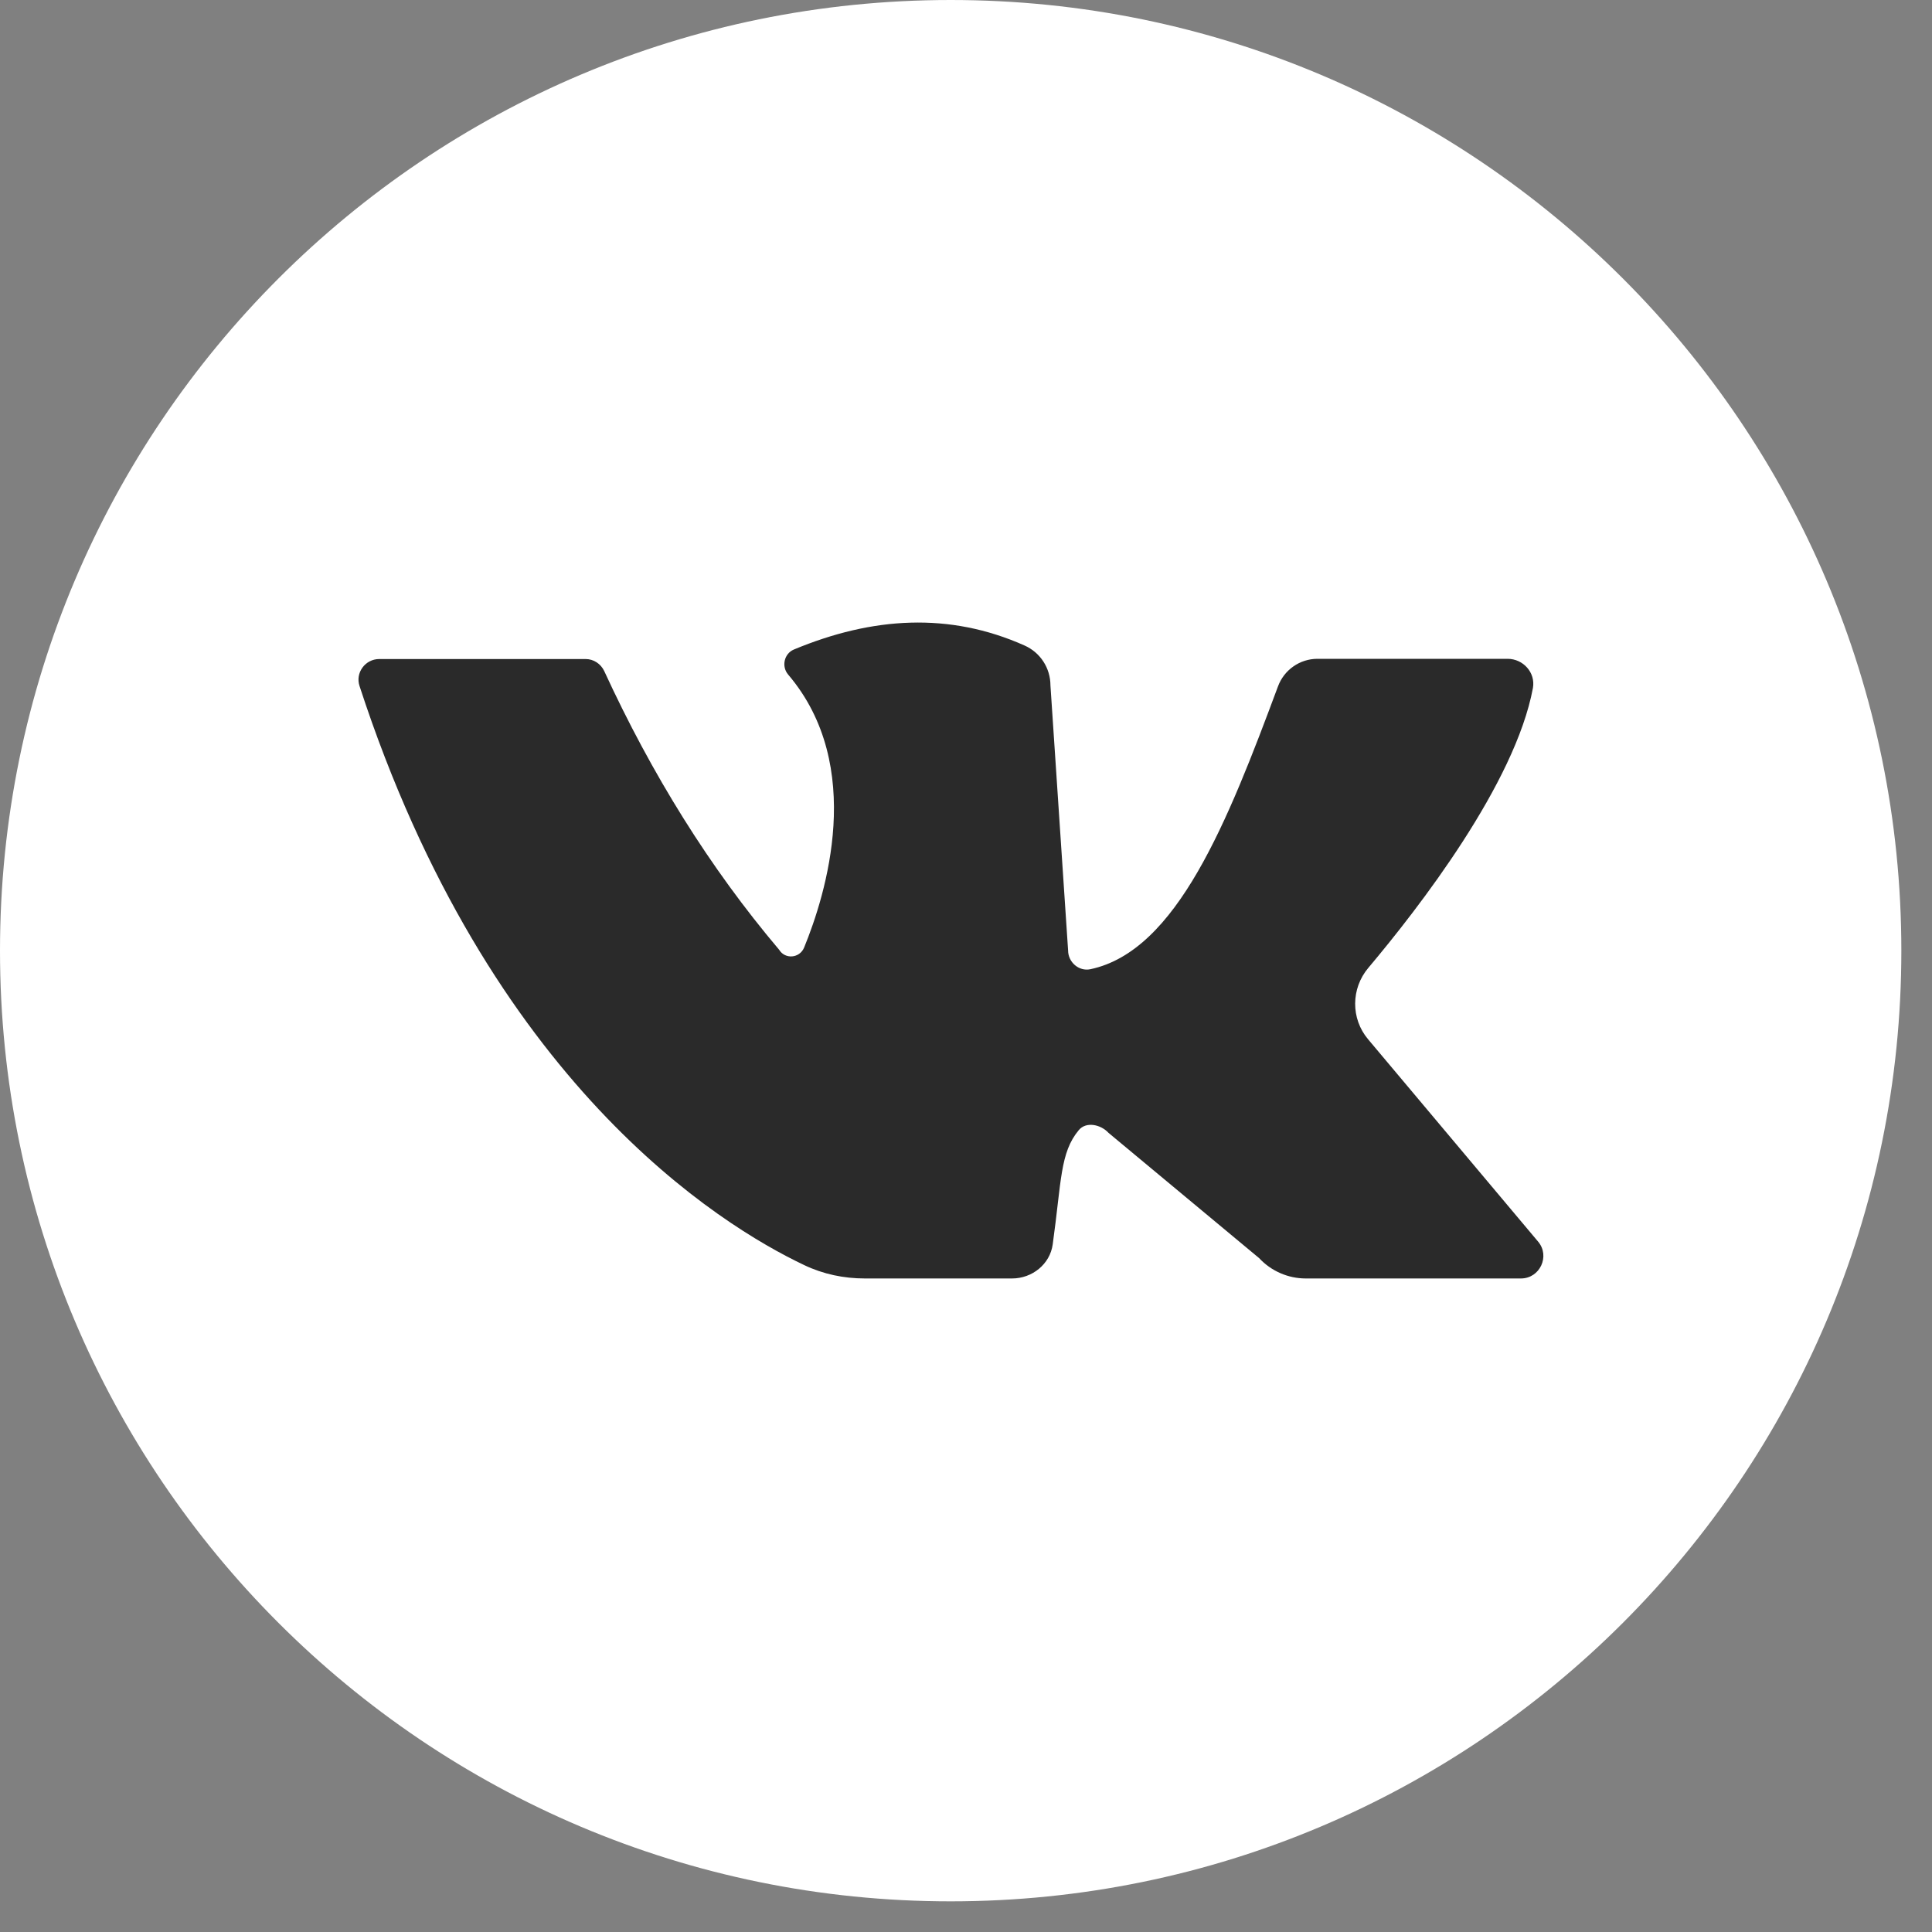 <svg width="52" height="52" viewBox="0 0 52 52" fill="none" xmlns="http://www.w3.org/2000/svg">
<rect x="0" y="0" width="52" height="52" fill="#808080" stroke="none"/>
<path d="M51.175 25.587C51.175 39.717 39.717 51.175 25.587 51.175C11.458 51.175 0 39.717 0 25.587C0 11.458 11.458 0 25.587 0C39.717 0 51.175 11.458 51.175 25.587Z" fill="white"/>
<path d="M10.207 17.738C11.649 17.738 14.728 17.738 15.763 17.738C15.976 17.738 16.17 17.866 16.262 18.06C17.54 20.835 19.097 23.348 20.971 25.563C21.13 25.825 21.519 25.794 21.641 25.508C22.225 24.084 23.308 20.622 21.215 18.158C21.026 17.939 21.105 17.592 21.367 17.482C23.485 16.6 25.553 16.472 27.574 17.373C28 17.561 28.273 17.981 28.273 18.45L28.748 25.581C28.748 25.898 29.04 26.153 29.35 26.086C31.675 25.593 33.044 22.113 34.395 18.48C34.559 18.03 34.985 17.732 35.46 17.732H40.577C40.997 17.732 41.332 18.103 41.259 18.517C40.778 21.097 38.186 24.437 36.829 26.05C36.36 26.604 36.354 27.419 36.823 27.973L41.399 33.419C41.727 33.808 41.447 34.41 40.936 34.41H35.143C34.669 34.41 34.212 34.21 33.89 33.863L29.837 30.492C29.624 30.261 29.229 30.181 29.034 30.419C28.529 31.027 28.572 31.782 28.334 33.492C28.261 34.027 27.78 34.41 27.239 34.41H23.278C22.712 34.41 22.158 34.295 21.647 34.051C19.377 32.974 13.164 29.153 9.678 18.468C9.556 18.109 9.83 17.738 10.207 17.738Z" fill="#2A2A2A"/>
</svg>
